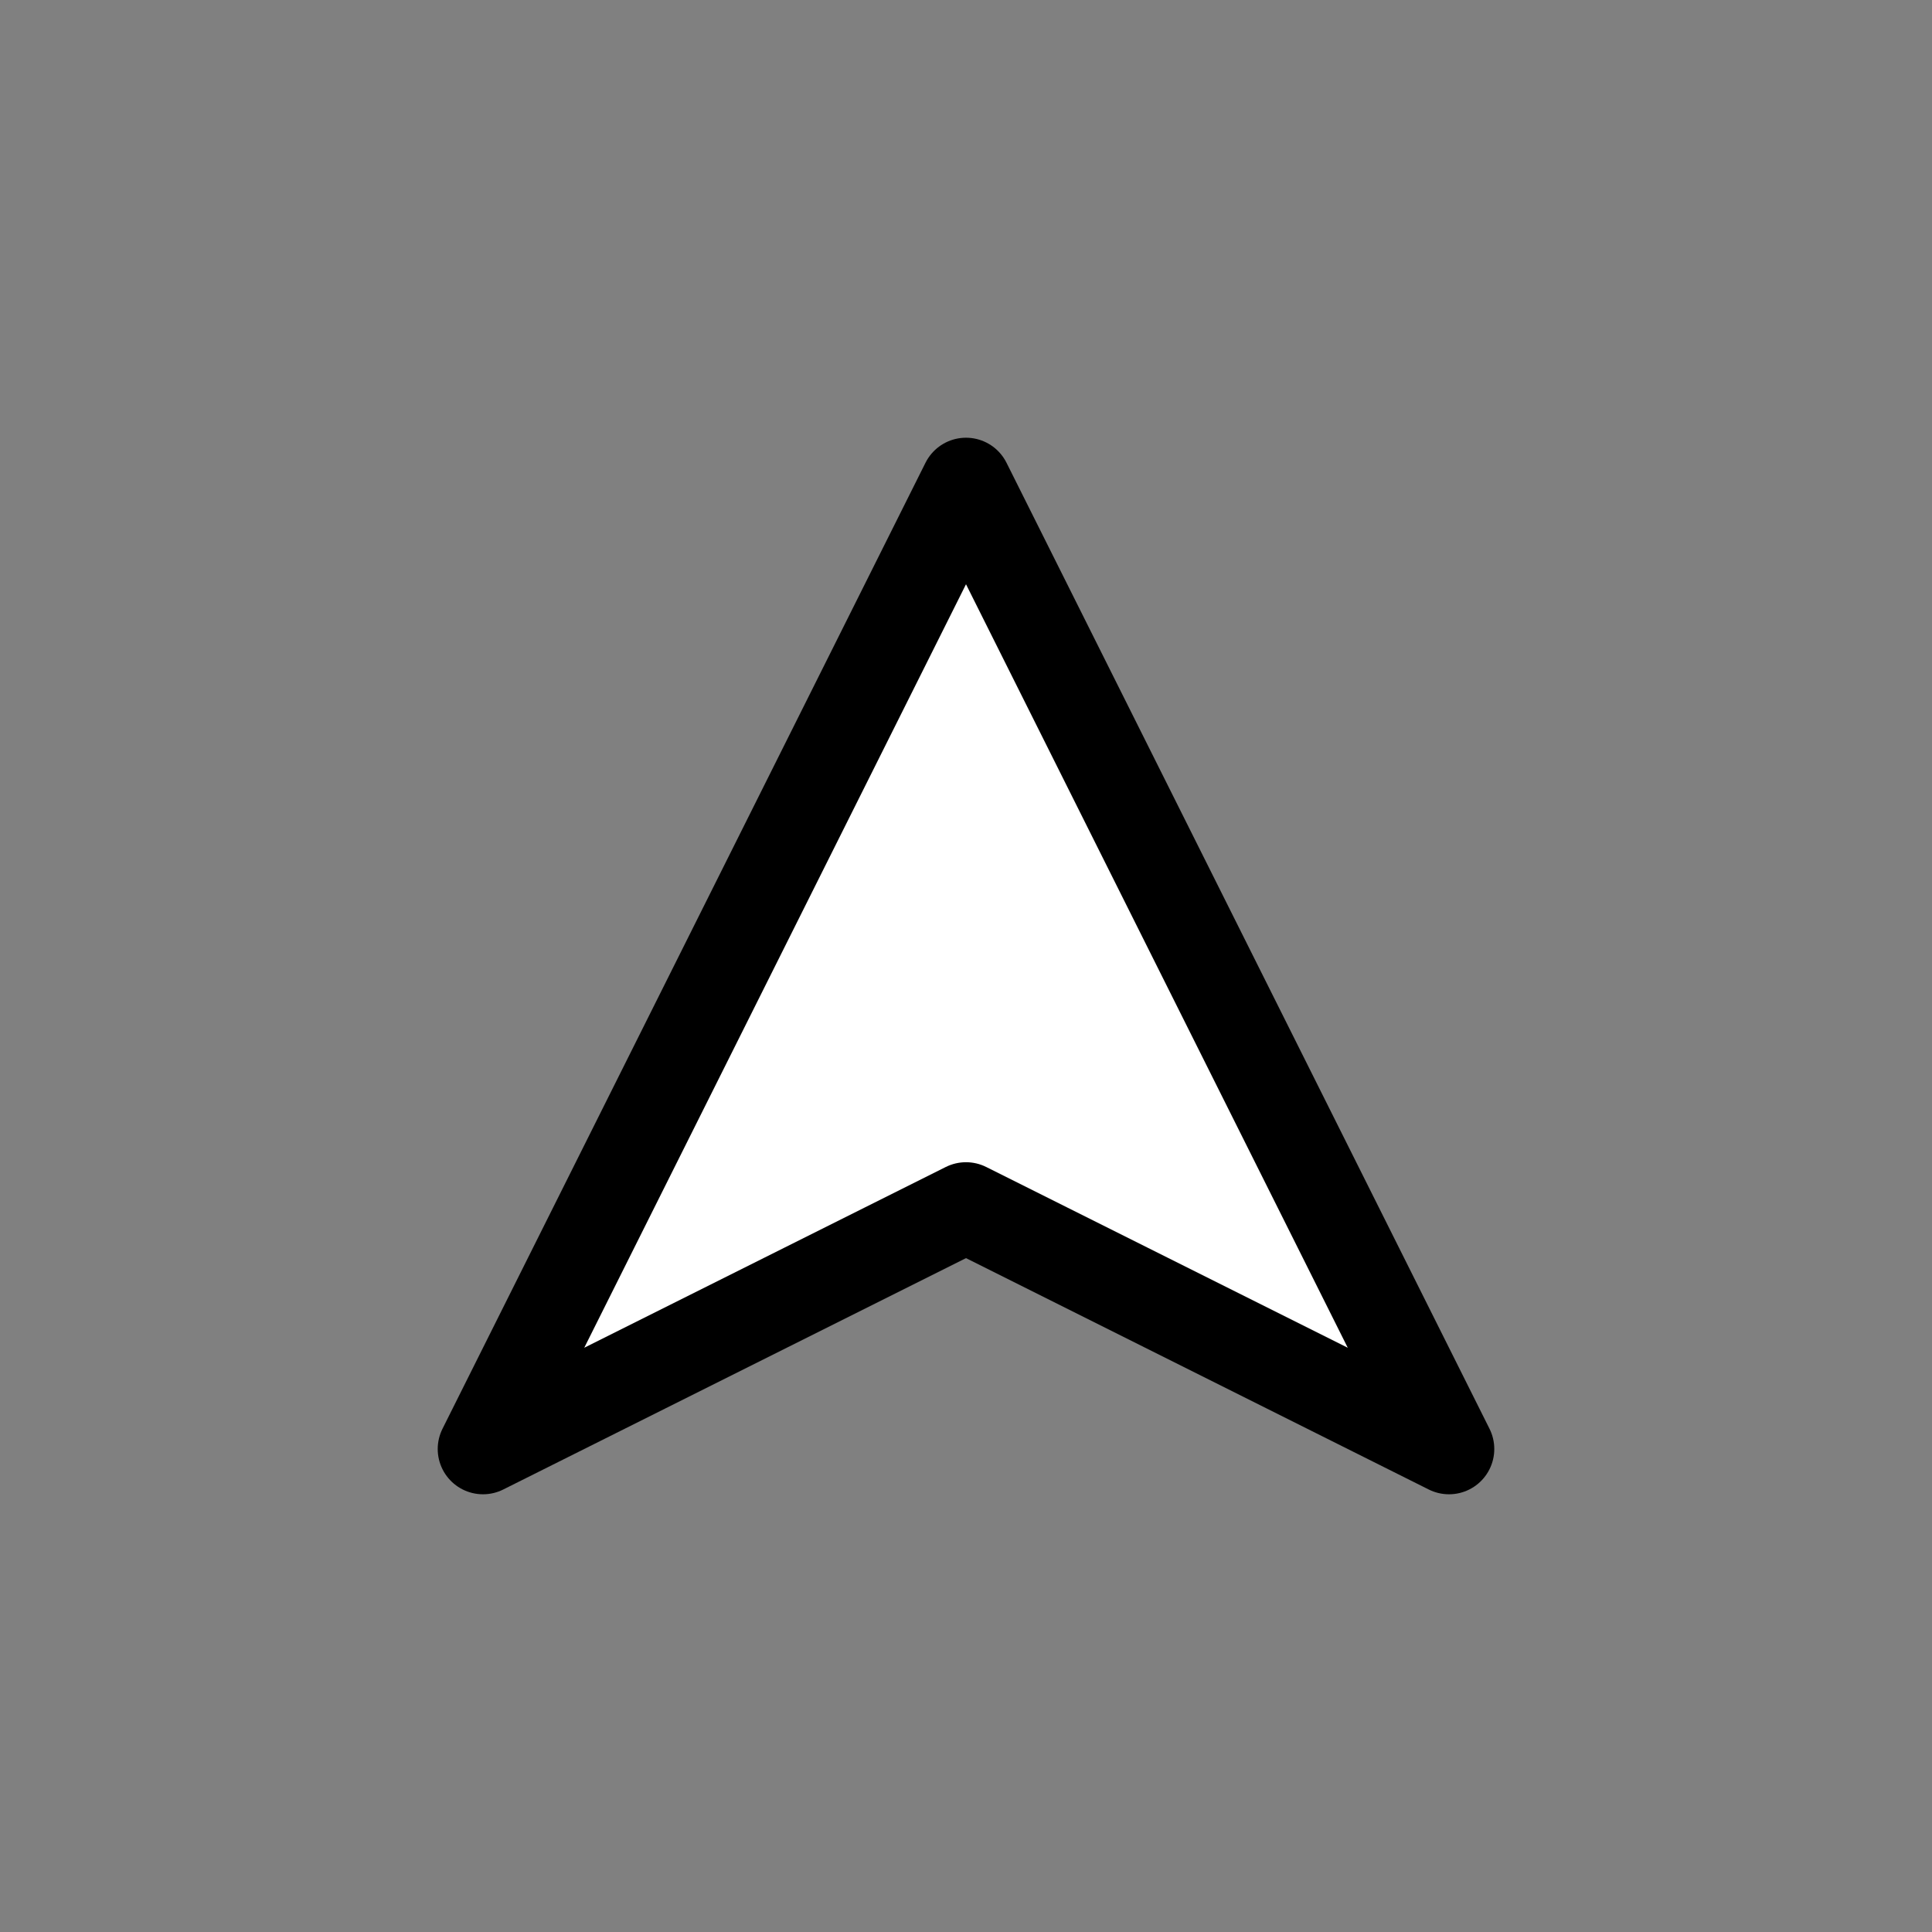 <svg width="32" height="32" viewBox="0 0 32 32" fill="none" xmlns="http://www.w3.org/2000/svg">
  <rect x="0" y="0" width="32" height="32" fill="#808080" stroke="none"/>
  <path d="M8 24L16 8L24 24L16 20L8 24Z" fill="white" stroke="black" stroke-width="1.5" stroke-linejoin="round"/>
</svg>

